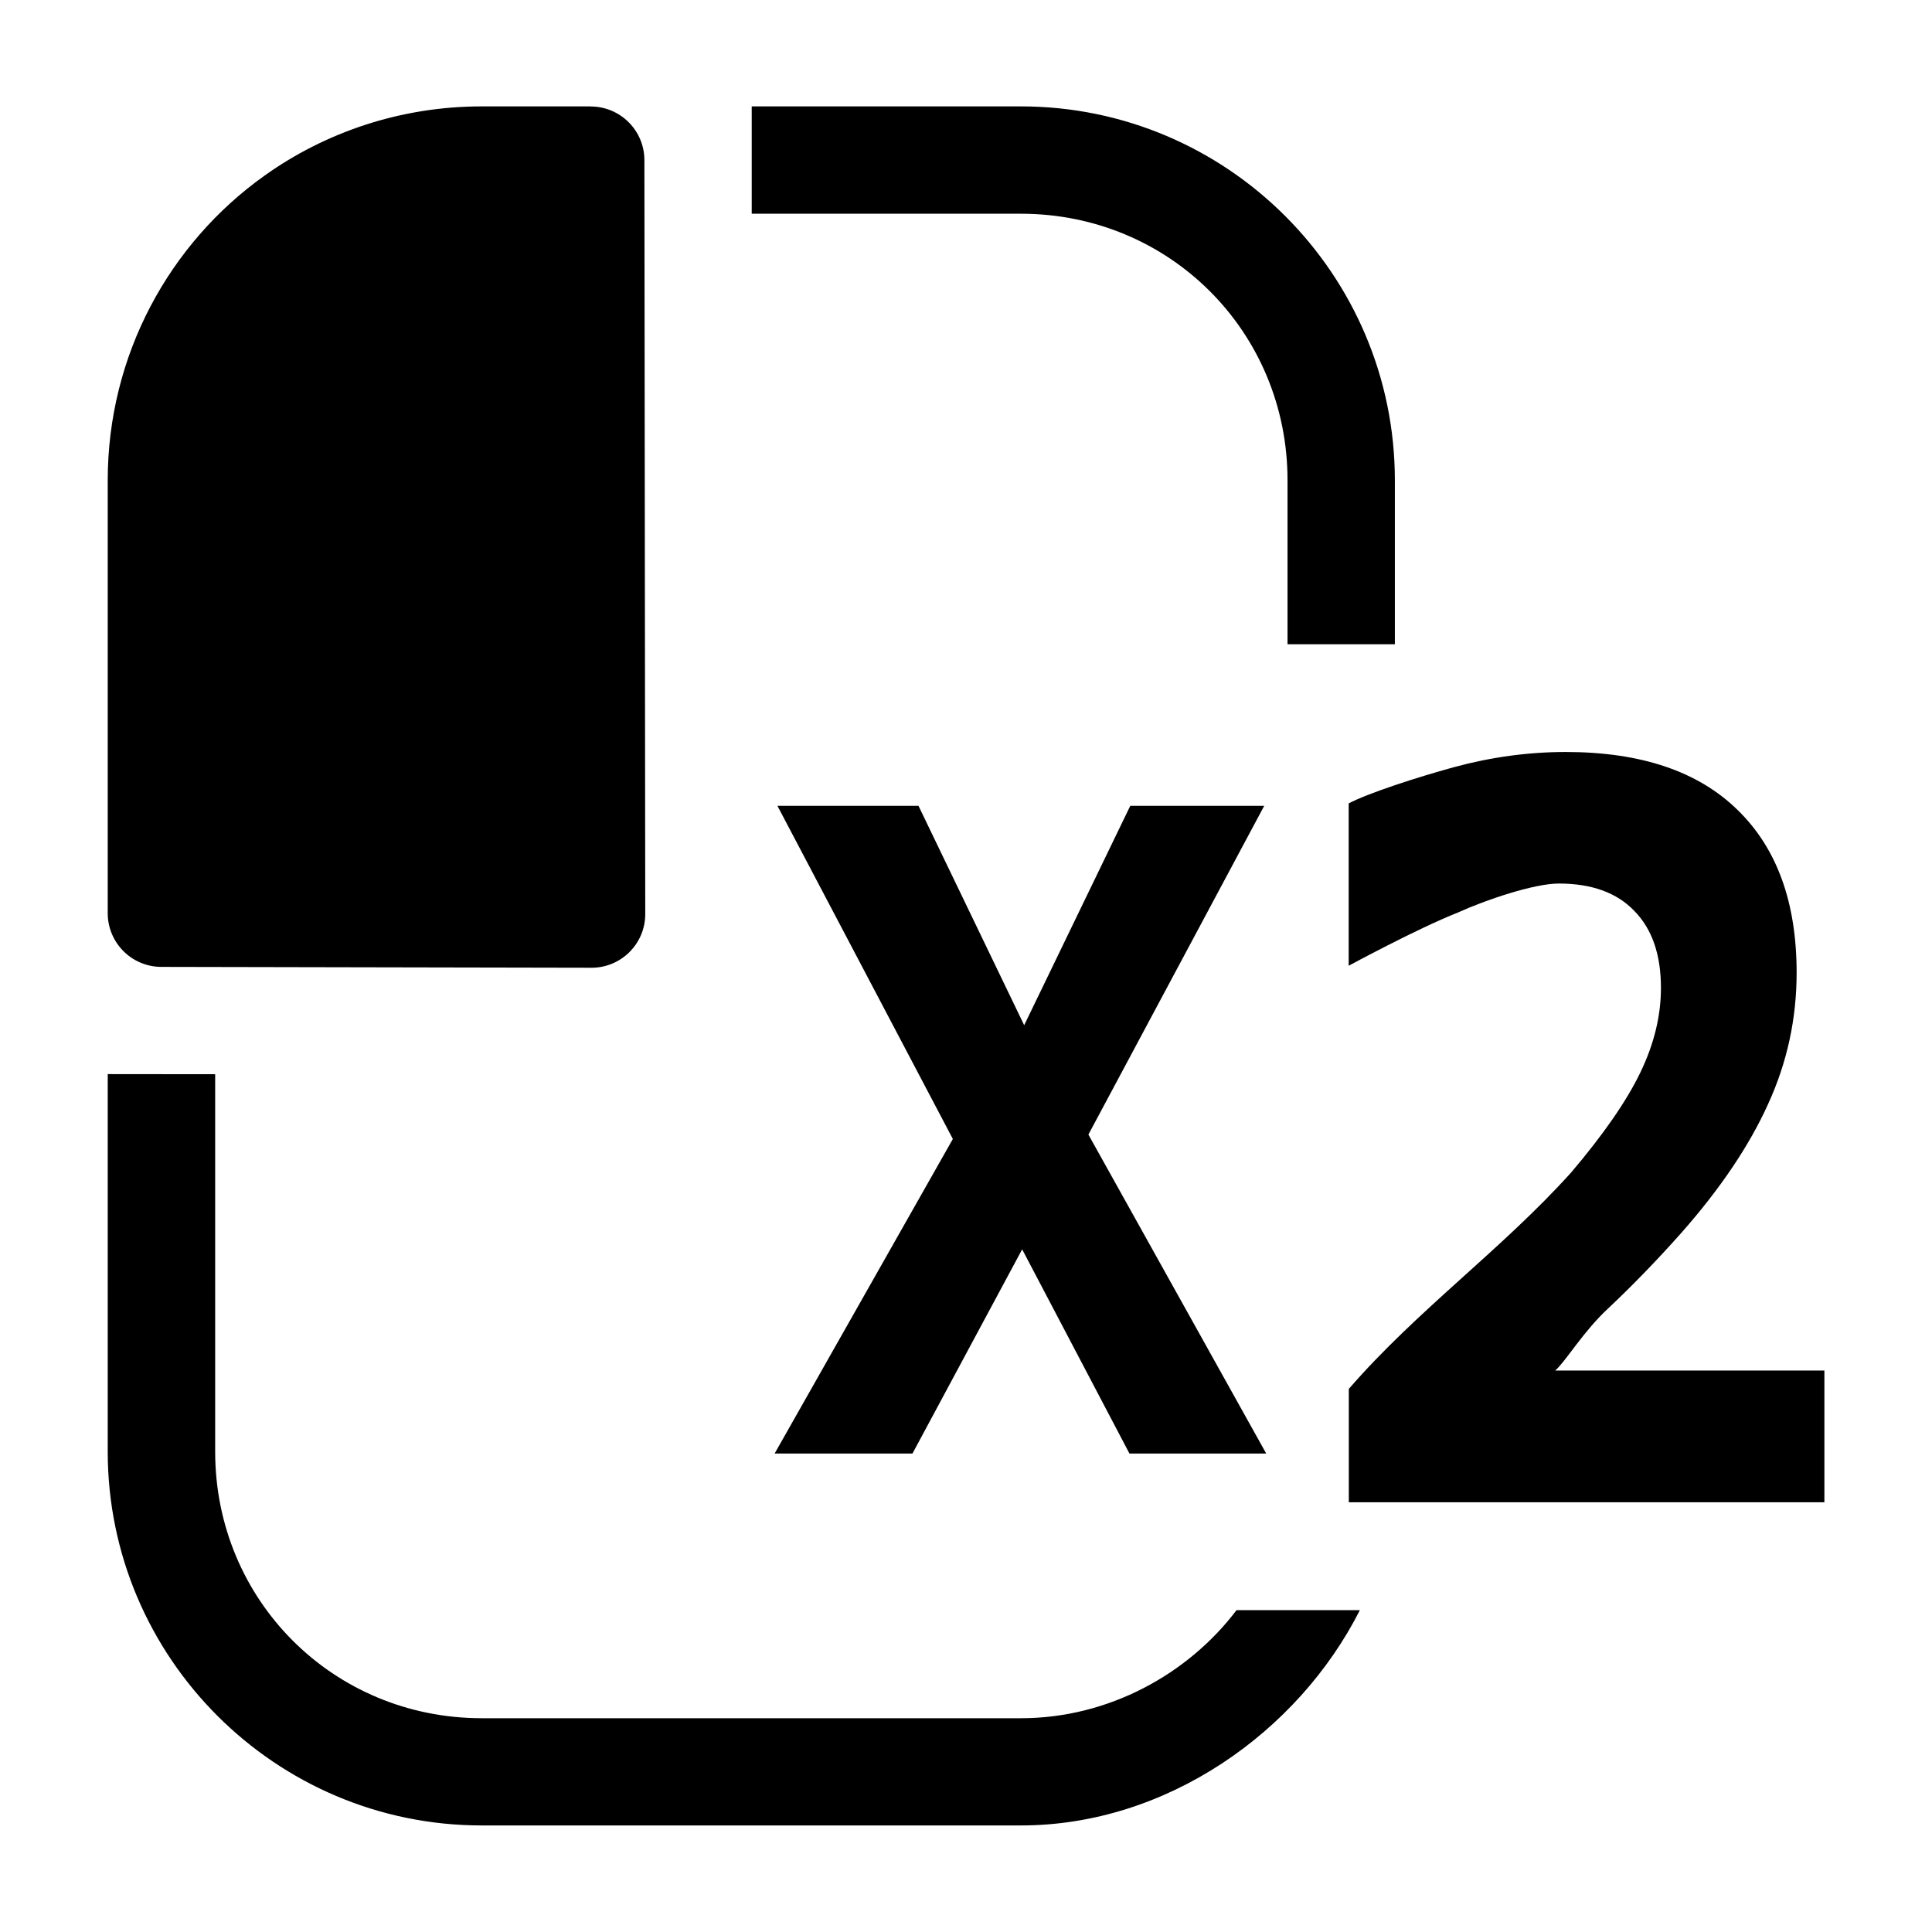 <svg xmlns="http://www.w3.org/2000/svg" xmlns:ns1="http://sodipodi.sourceforge.net/DTD/sodipodi-0.dtd" xmlns:ns2="http://www.inkscape.org/namespaces/inkscape" id="svg1" viewBox="0 0 1800 1800"><ns1:namedview pagecolor="#303030" showgrid="true"><ns2:grid id="grid5" units="px" spacingx="100" spacingy="100" color="#4772b3" opacity="0.2" visible="true" /></ns1:namedview><g fill="currentColor"><g id="g1"><path id="path1" d="m15.508 450.983-2.508 0v1h2.508c1.385 0 2.484 1.1 2.484 2.484v1.527h1v-1.527c0-1.921-1.563-3.484-3.484-3.484zm-4.008 0-1.016 0c-.752 0-1.454.239-2.023.645-.886.631-1.461 1.671-1.461 2.84v4.032c0.0.275.223.499.498.5l4.01.008c.276-0.0.5-.224.5-.5l-.008-6.989v-.002-.035c-.001-.275-.225-.498-.5-.498zm-4.5 9.016v3.516c0 1.921 1.563 3.484 3.484 3.484h5.024c1.357 0 2.583-.87 3.158-2.006l-1.149-0c-.451.596-1.193 1.007-2.008 1.007h-5.024c-1.385 0-2.484-1.1-2.484-2.484v-3.516z" transform="matrix(100 0 0 100 -599.637 -44999.177)" /></g><path id="text1" d="m1179.711 1354.23h-127.425l-99.957-190.261-102.206 190.261h-128.426l166.046-293.066-163.422-310.38h131.425l98.458 204.377 98.833-204.377h124.801l-163.796 306.268zm520.031 45.401h-443.08v-105.619c63.624-73.405 142.575-129.892 207.216-201.721 30.236-35.639 51.725-66.709 64.469-93.21 12.744-26.501 19.116-52.697 19.116-78.589 0-31.07-8.246-54.982-24.738-71.735-16.242-17.058-39.731-25.587-70.466-25.587-22.989 0-68.116 15.281-93.604 26.856-39.085 15.499-102.12 49.745-102.12 49.745v-151.238c17.742-9.443 63.514-24.31 97.997-33.753 34.733-9.443 69.467-14.164 104.2-14.164 69.966 0 123.316 17.972 160.048 53.916 36.733 35.639 55.099 86.204 55.099 151.695 0 42.95-8.871 83.767-26.612 122.452-17.492 38.685-44.354 78.589-80.586 119.711-22.739 25.587-45.603 49.194-68.592 70.821-22.989 21.323-39.356 49.132-49.102 57.661h250.755z" fill-rule="evenodd" stroke-width="43.361" /></g></svg>